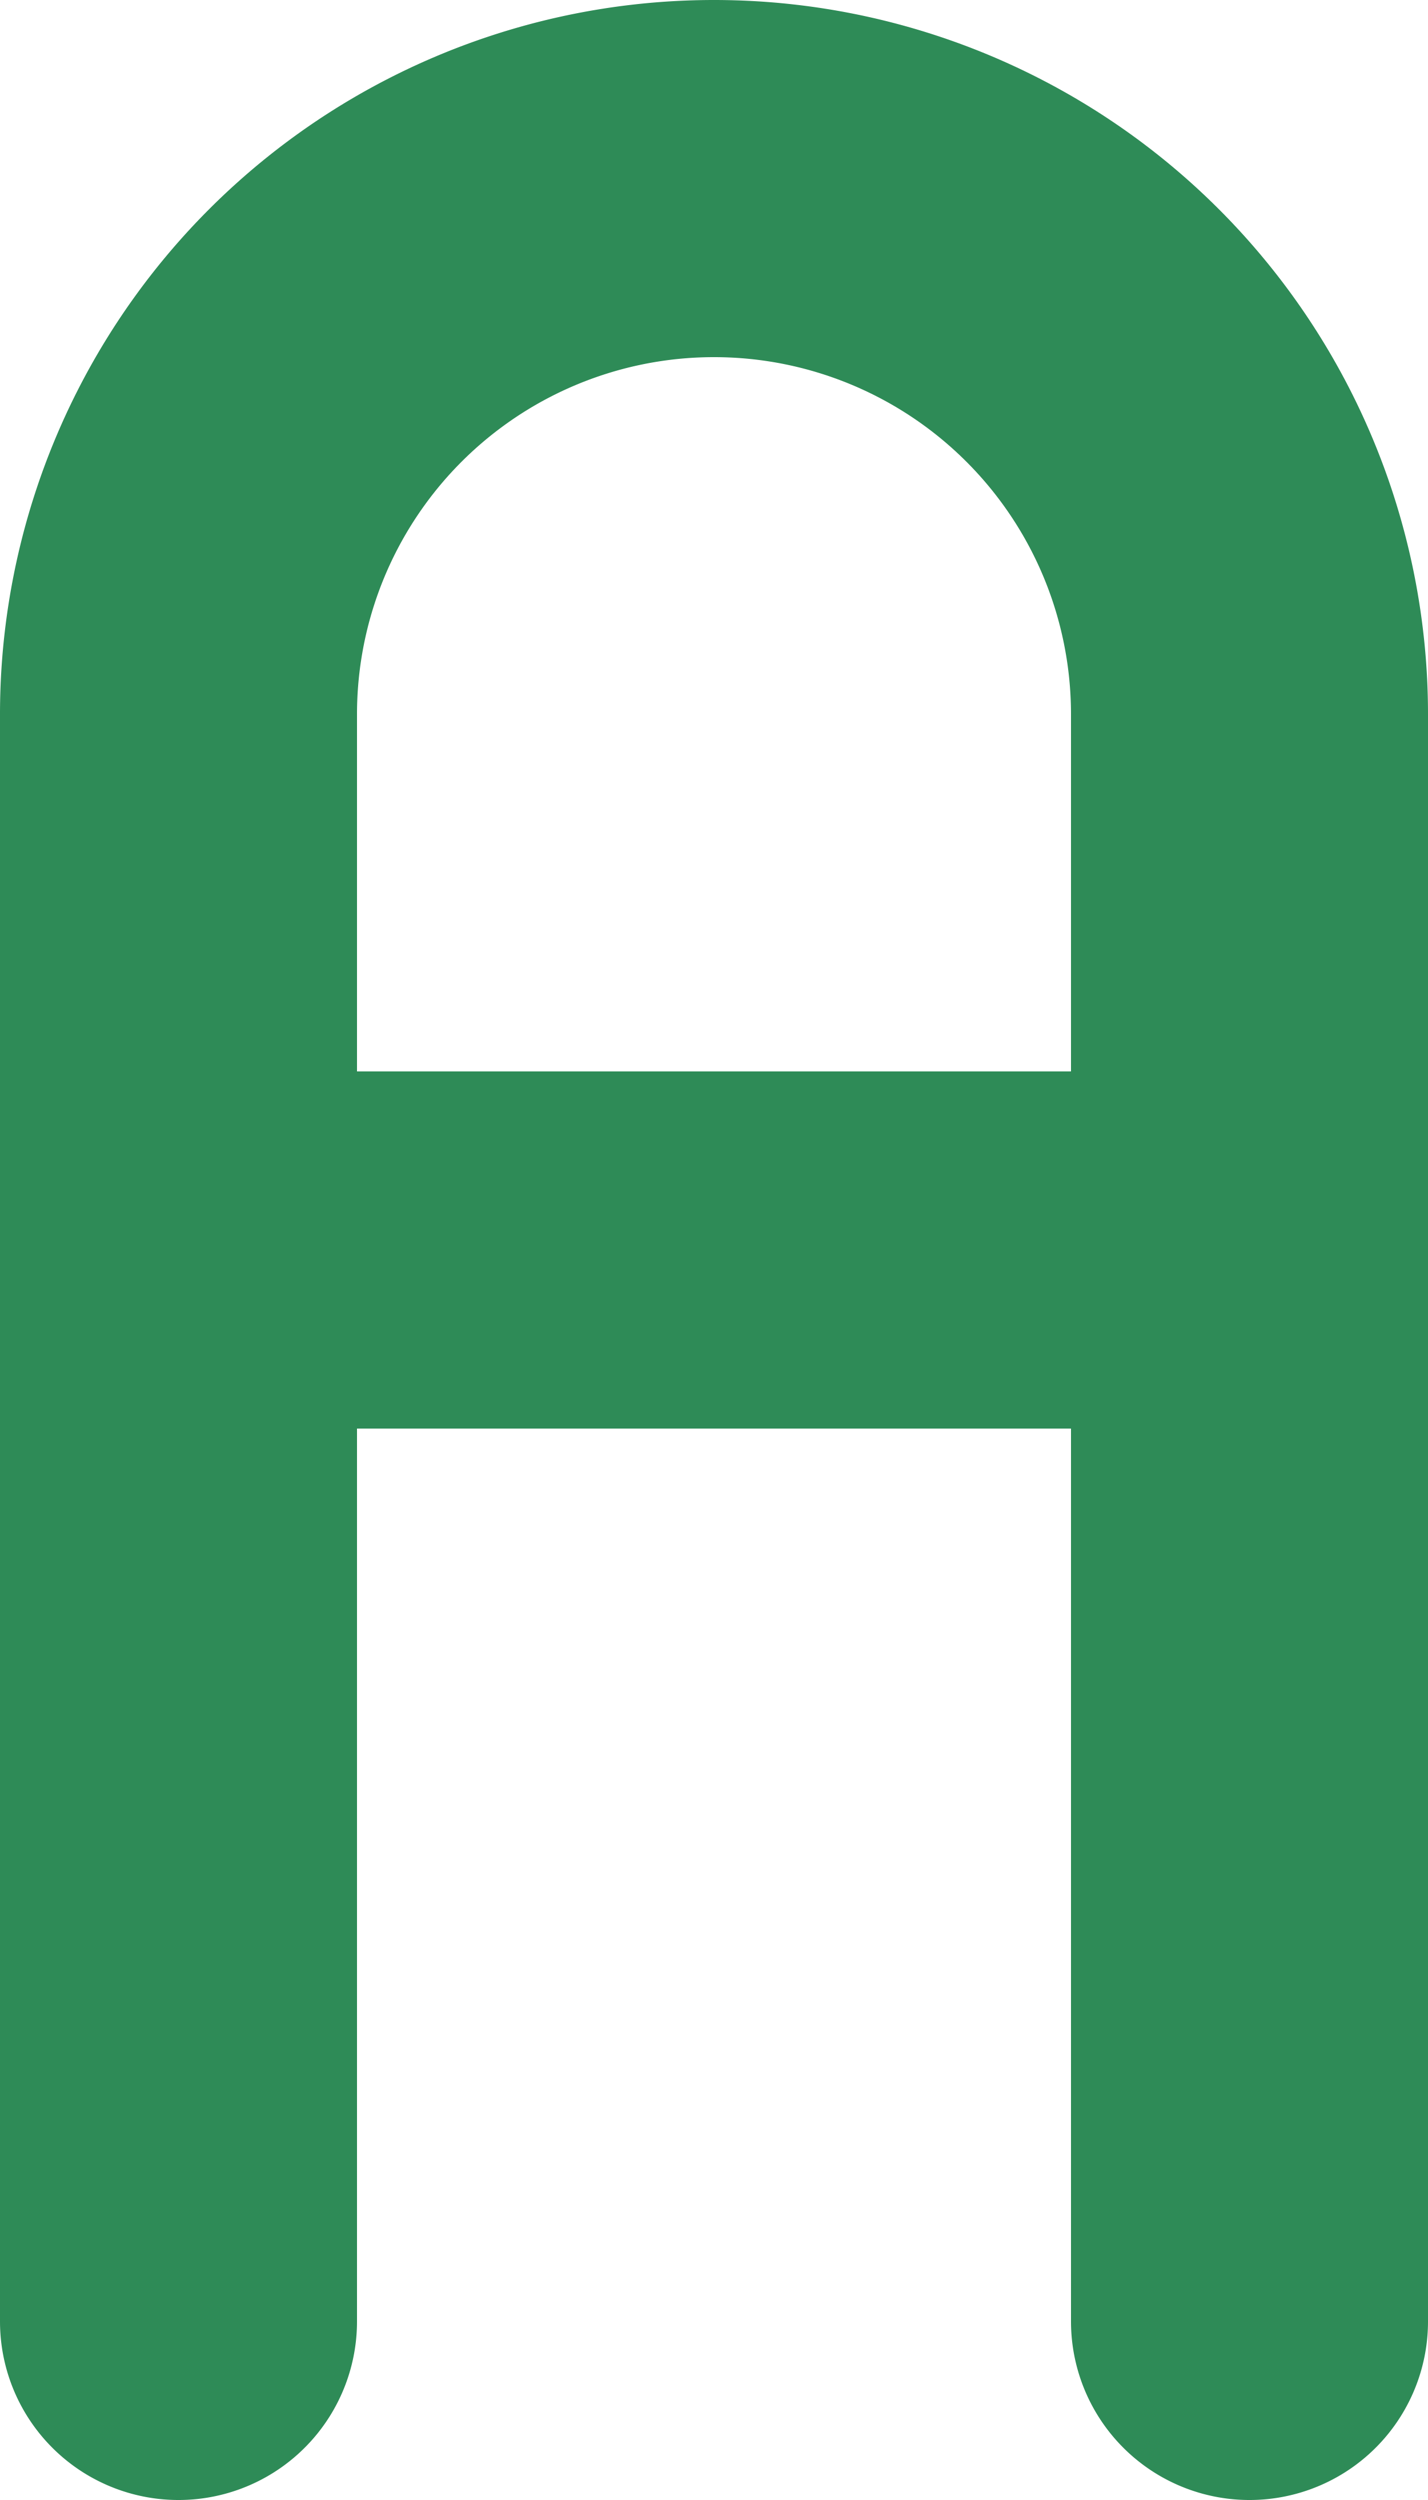 <?xml version="1.0" encoding="utf-8"?>
<!DOCTYPE svg PUBLIC "-//W3C//DTD SVG 1.1//EN" "http://www.w3.org/Graphics/SVG/1.1/DTD/svg11.dtd">
<svg
version="1.1"
xmlns="http://www.w3.org/2000/svg"
xmlns:xlink="http://www.w3.org/1999/xlink"
xml:space="preserve"
width="80"
height="140"
viewBox="0 0 8 14">
<title>A</title>
<path
fill="none"
stroke="seagreen"
stroke-linecap="round" stroke-linejoin="round" stroke-width="2"
d="m1,13 v-6 h6 v-3 a3,3,-6,0,0,-6,0 v3 h6 v6">
</path>
</svg>
